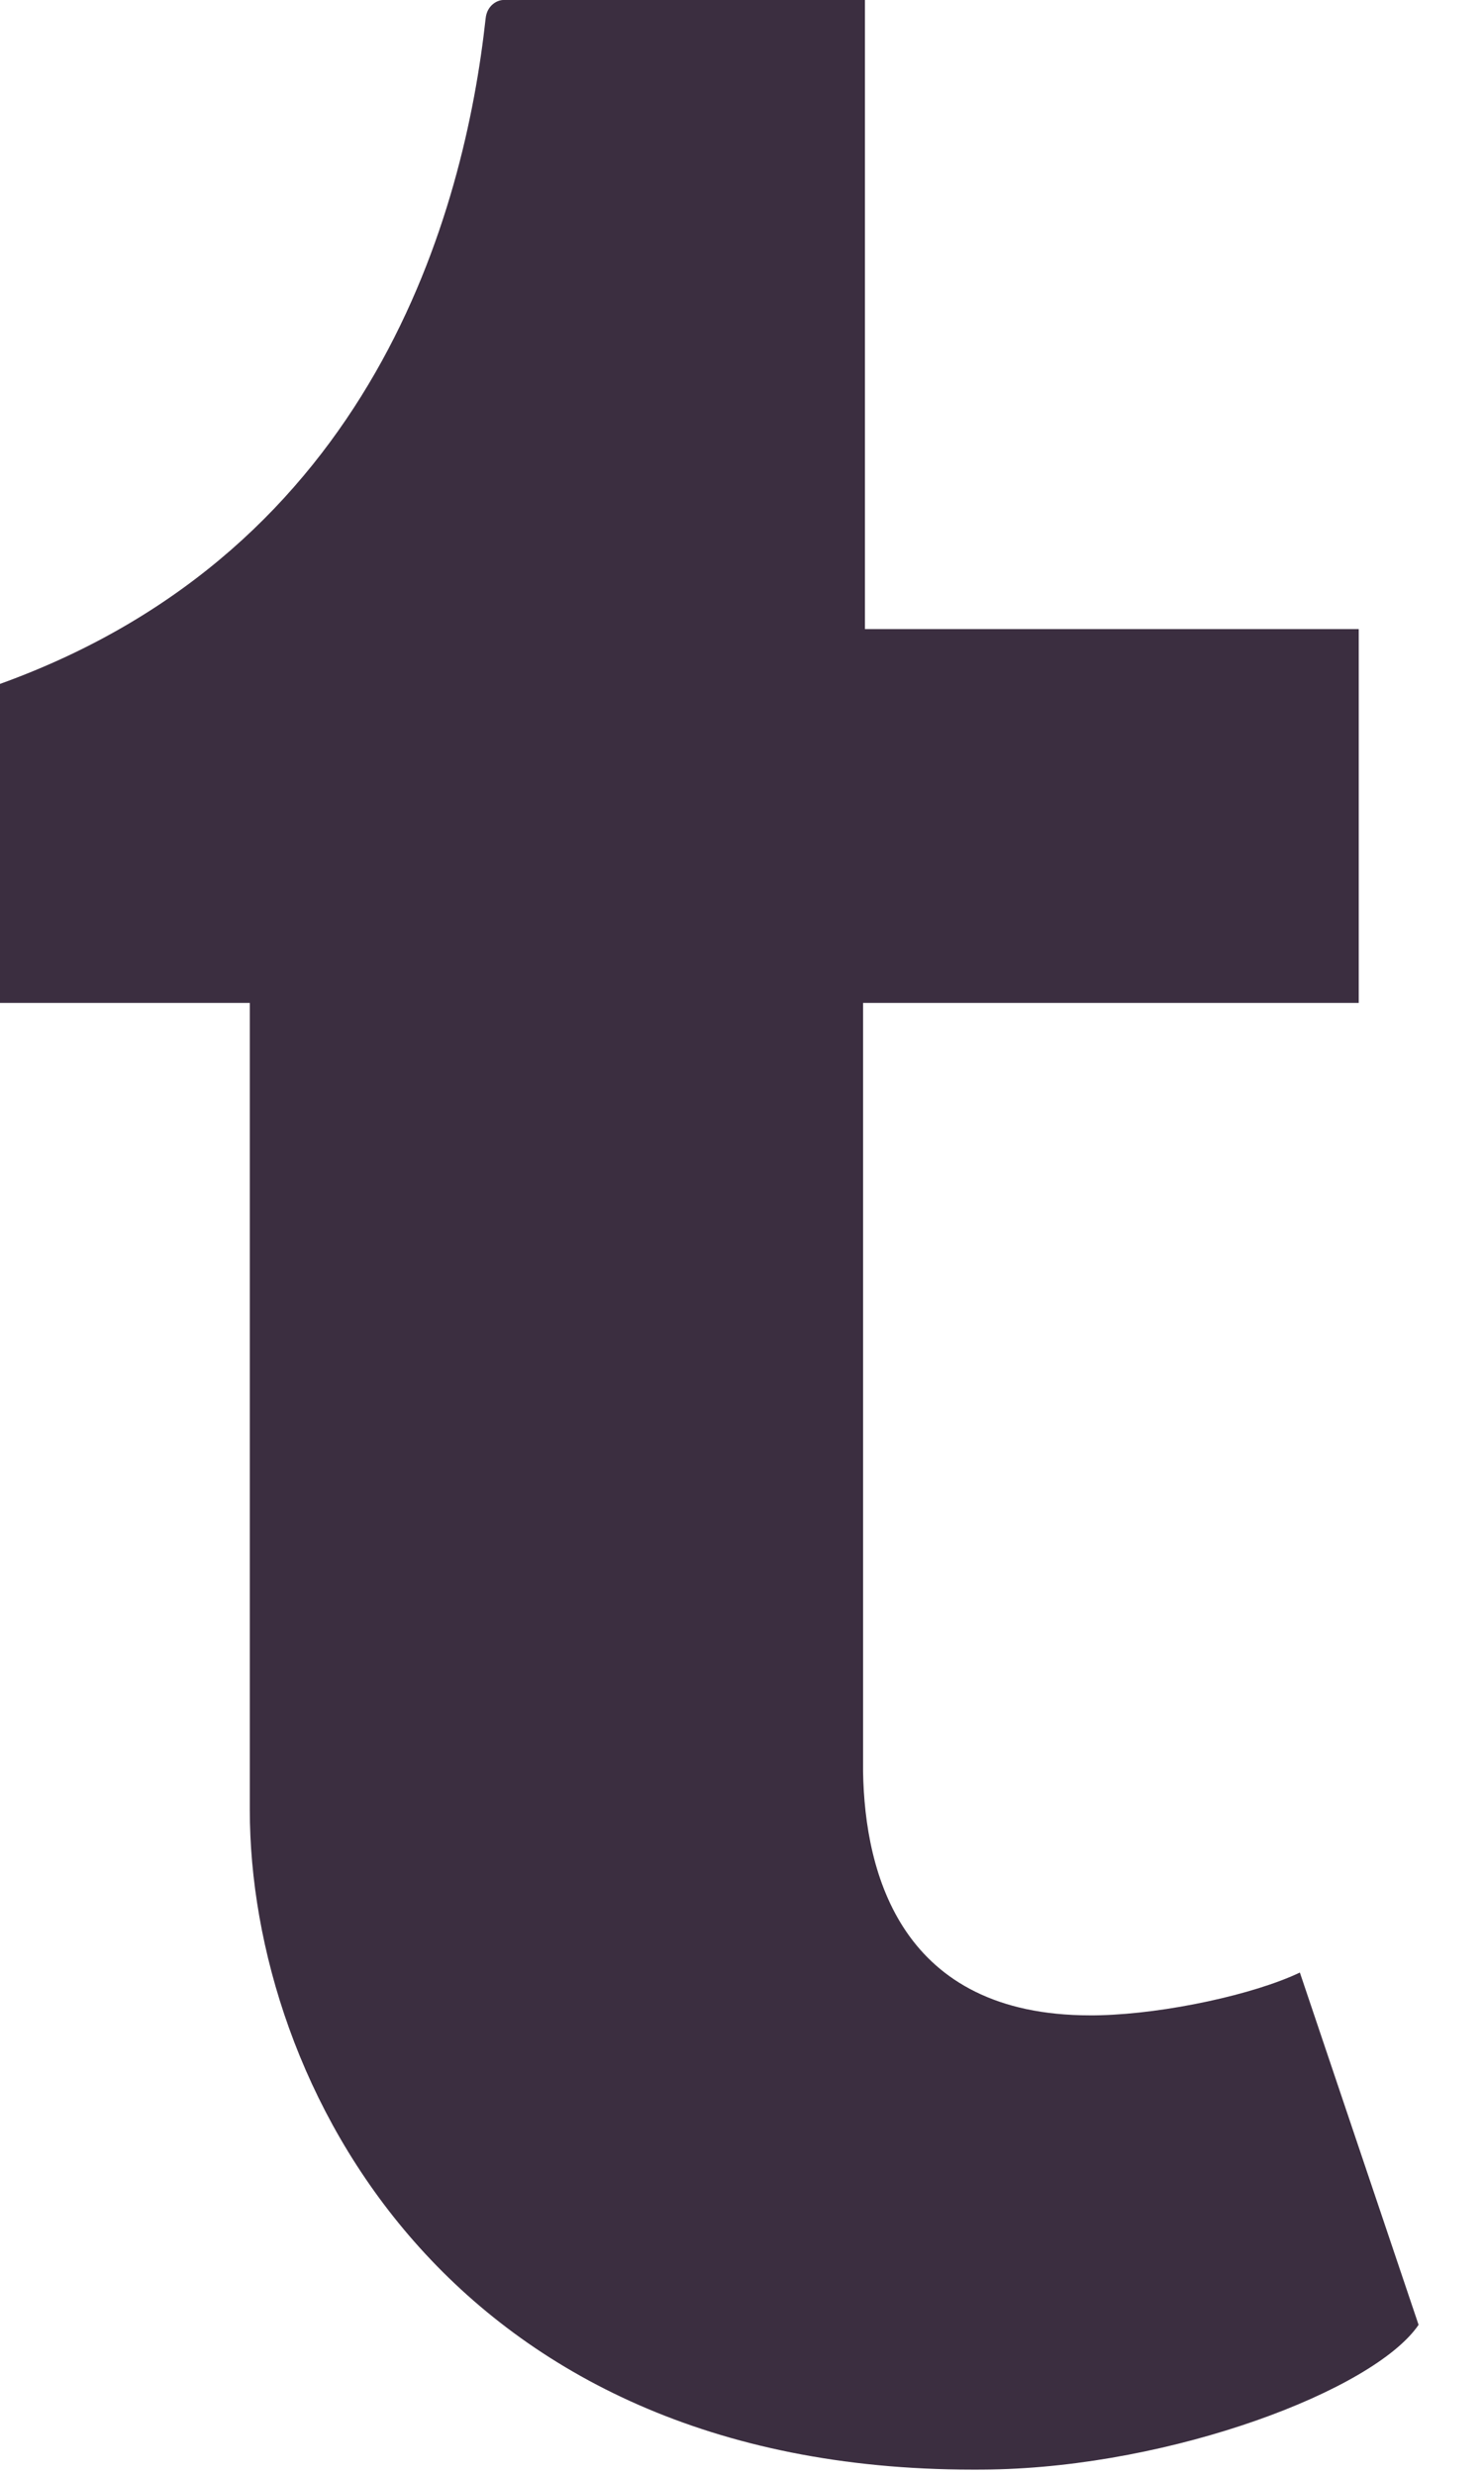 <?xml version="1.0" encoding="UTF-8" standalone="no"?>
<svg width="12px" height="20px" viewBox="0 0 12 20" version="1.1" xmlns="http://www.w3.org/2000/svg" xmlns:xlink="http://www.w3.org/1999/xlink" xmlns:sketch="http://www.bohemiancoding.com/sketch/ns">
    <!-- Generator: Sketch 3.4.2 (15855) - http://www.bohemiancoding.com/sketch -->
    <title>tumblr</title>
    <desc>Created with Sketch.</desc>
    <defs></defs>
    <g id="Page-1" stroke="none" stroke-width="1" fill="none" fill-rule="evenodd" sketch:type="MSPage">
        <g id="tumblr" sketch:type="MSLayerGroup" transform="translate(-4, 0)">
            <rect id="fill" fill-opacity="0" fill="#000000" sketch:type="MSShapeGroup" x="0" y="0" width="20" height="20"></rect>
            <path d="M11.865,19.958 C7.629,19.958 6.02,16.834 6.02,14.627 L6.02,8.105 L4,8.105 L4,5.527 C7.027,4.436 7.756,1.705 7.927,0.149 C7.938,0.042 8.022,0 8.07,0 L10.994,0 L10.994,5.084 L14.987,5.084 L14.987,8.105 L10.979,8.105 L10.979,14.318 C10.993,15.149 11.291,16.287 12.815,16.287 C12.843,16.287 12.872,16.287 12.9,16.286 C13.43,16.272 14.14,16.118 14.511,15.941 L15.471,18.788 C15.11,19.317 13.481,19.932 12.015,19.957 C11.964,19.958 11.915,19.958 11.865,19.958" id="white-logo" fill="#3B2E40" sketch:type="MSShapeGroup"></path>
        </g>
    </g>
</svg>
